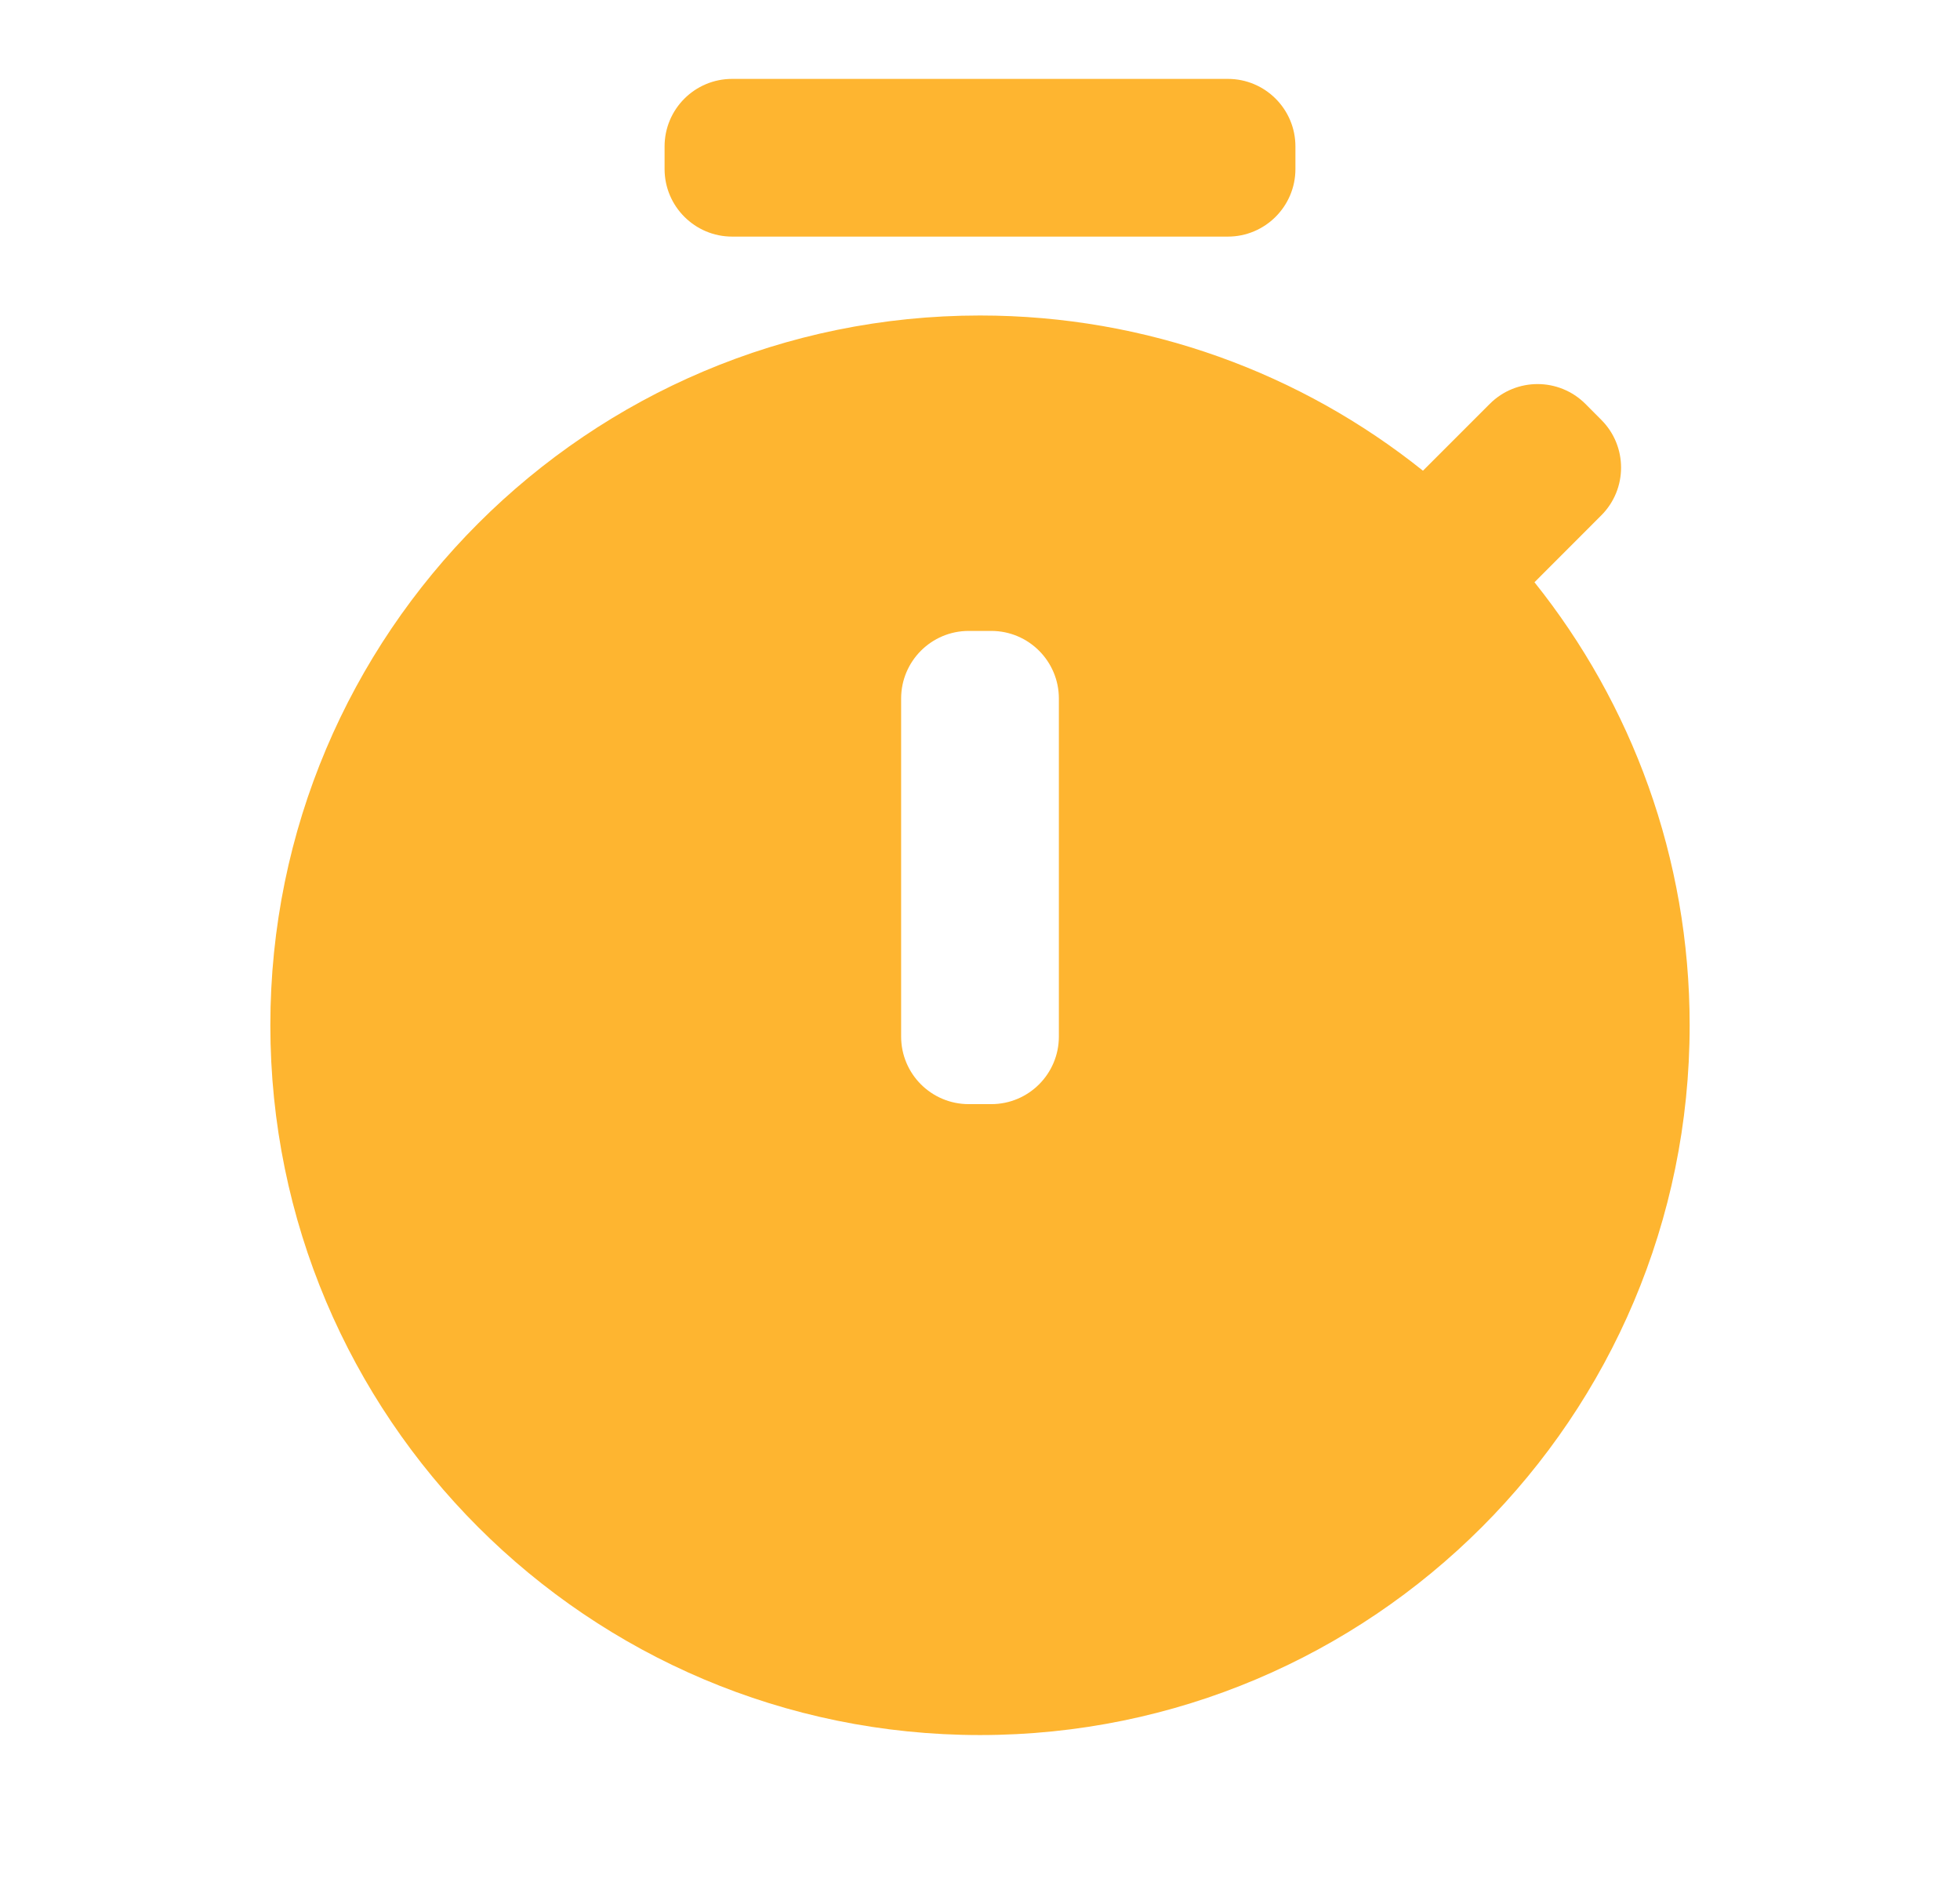 <svg width="29" height="28" viewBox="0 0 29 28" fill="none" xmlns="http://www.w3.org/2000/svg">
<path d="M21.054 6.963L22.043 5.974C22.433 5.584 23.066 5.584 23.457 5.974L23.692 6.21C24.083 6.6 24.083 7.234 23.692 7.624L22.704 8.613C24.141 10.409 25 12.687 25 15.166C25 20.965 20.299 25.666 14.5 25.666C8.701 25.666 4 20.965 4 15.166C4 9.368 8.701 4.667 14.5 4.667C16.979 4.667 19.258 5.526 21.054 6.963ZM14.333 9.333C13.781 9.333 13.333 9.781 13.333 10.333V15.333C13.333 15.886 13.781 16.333 14.333 16.333H14.667C15.219 16.333 15.667 15.886 15.667 15.333V10.333C15.667 9.781 15.219 9.333 14.667 9.333H14.333ZM9.833 2.167C9.833 1.614 10.281 1.167 10.833 1.167H18.167C18.719 1.167 19.167 1.614 19.167 2.167V2.5C19.167 3.052 18.719 3.5 18.167 3.5H10.833C10.281 3.5 9.833 3.052 9.833 2.5V2.167Z" fill="#FEB530"/>
</svg>
